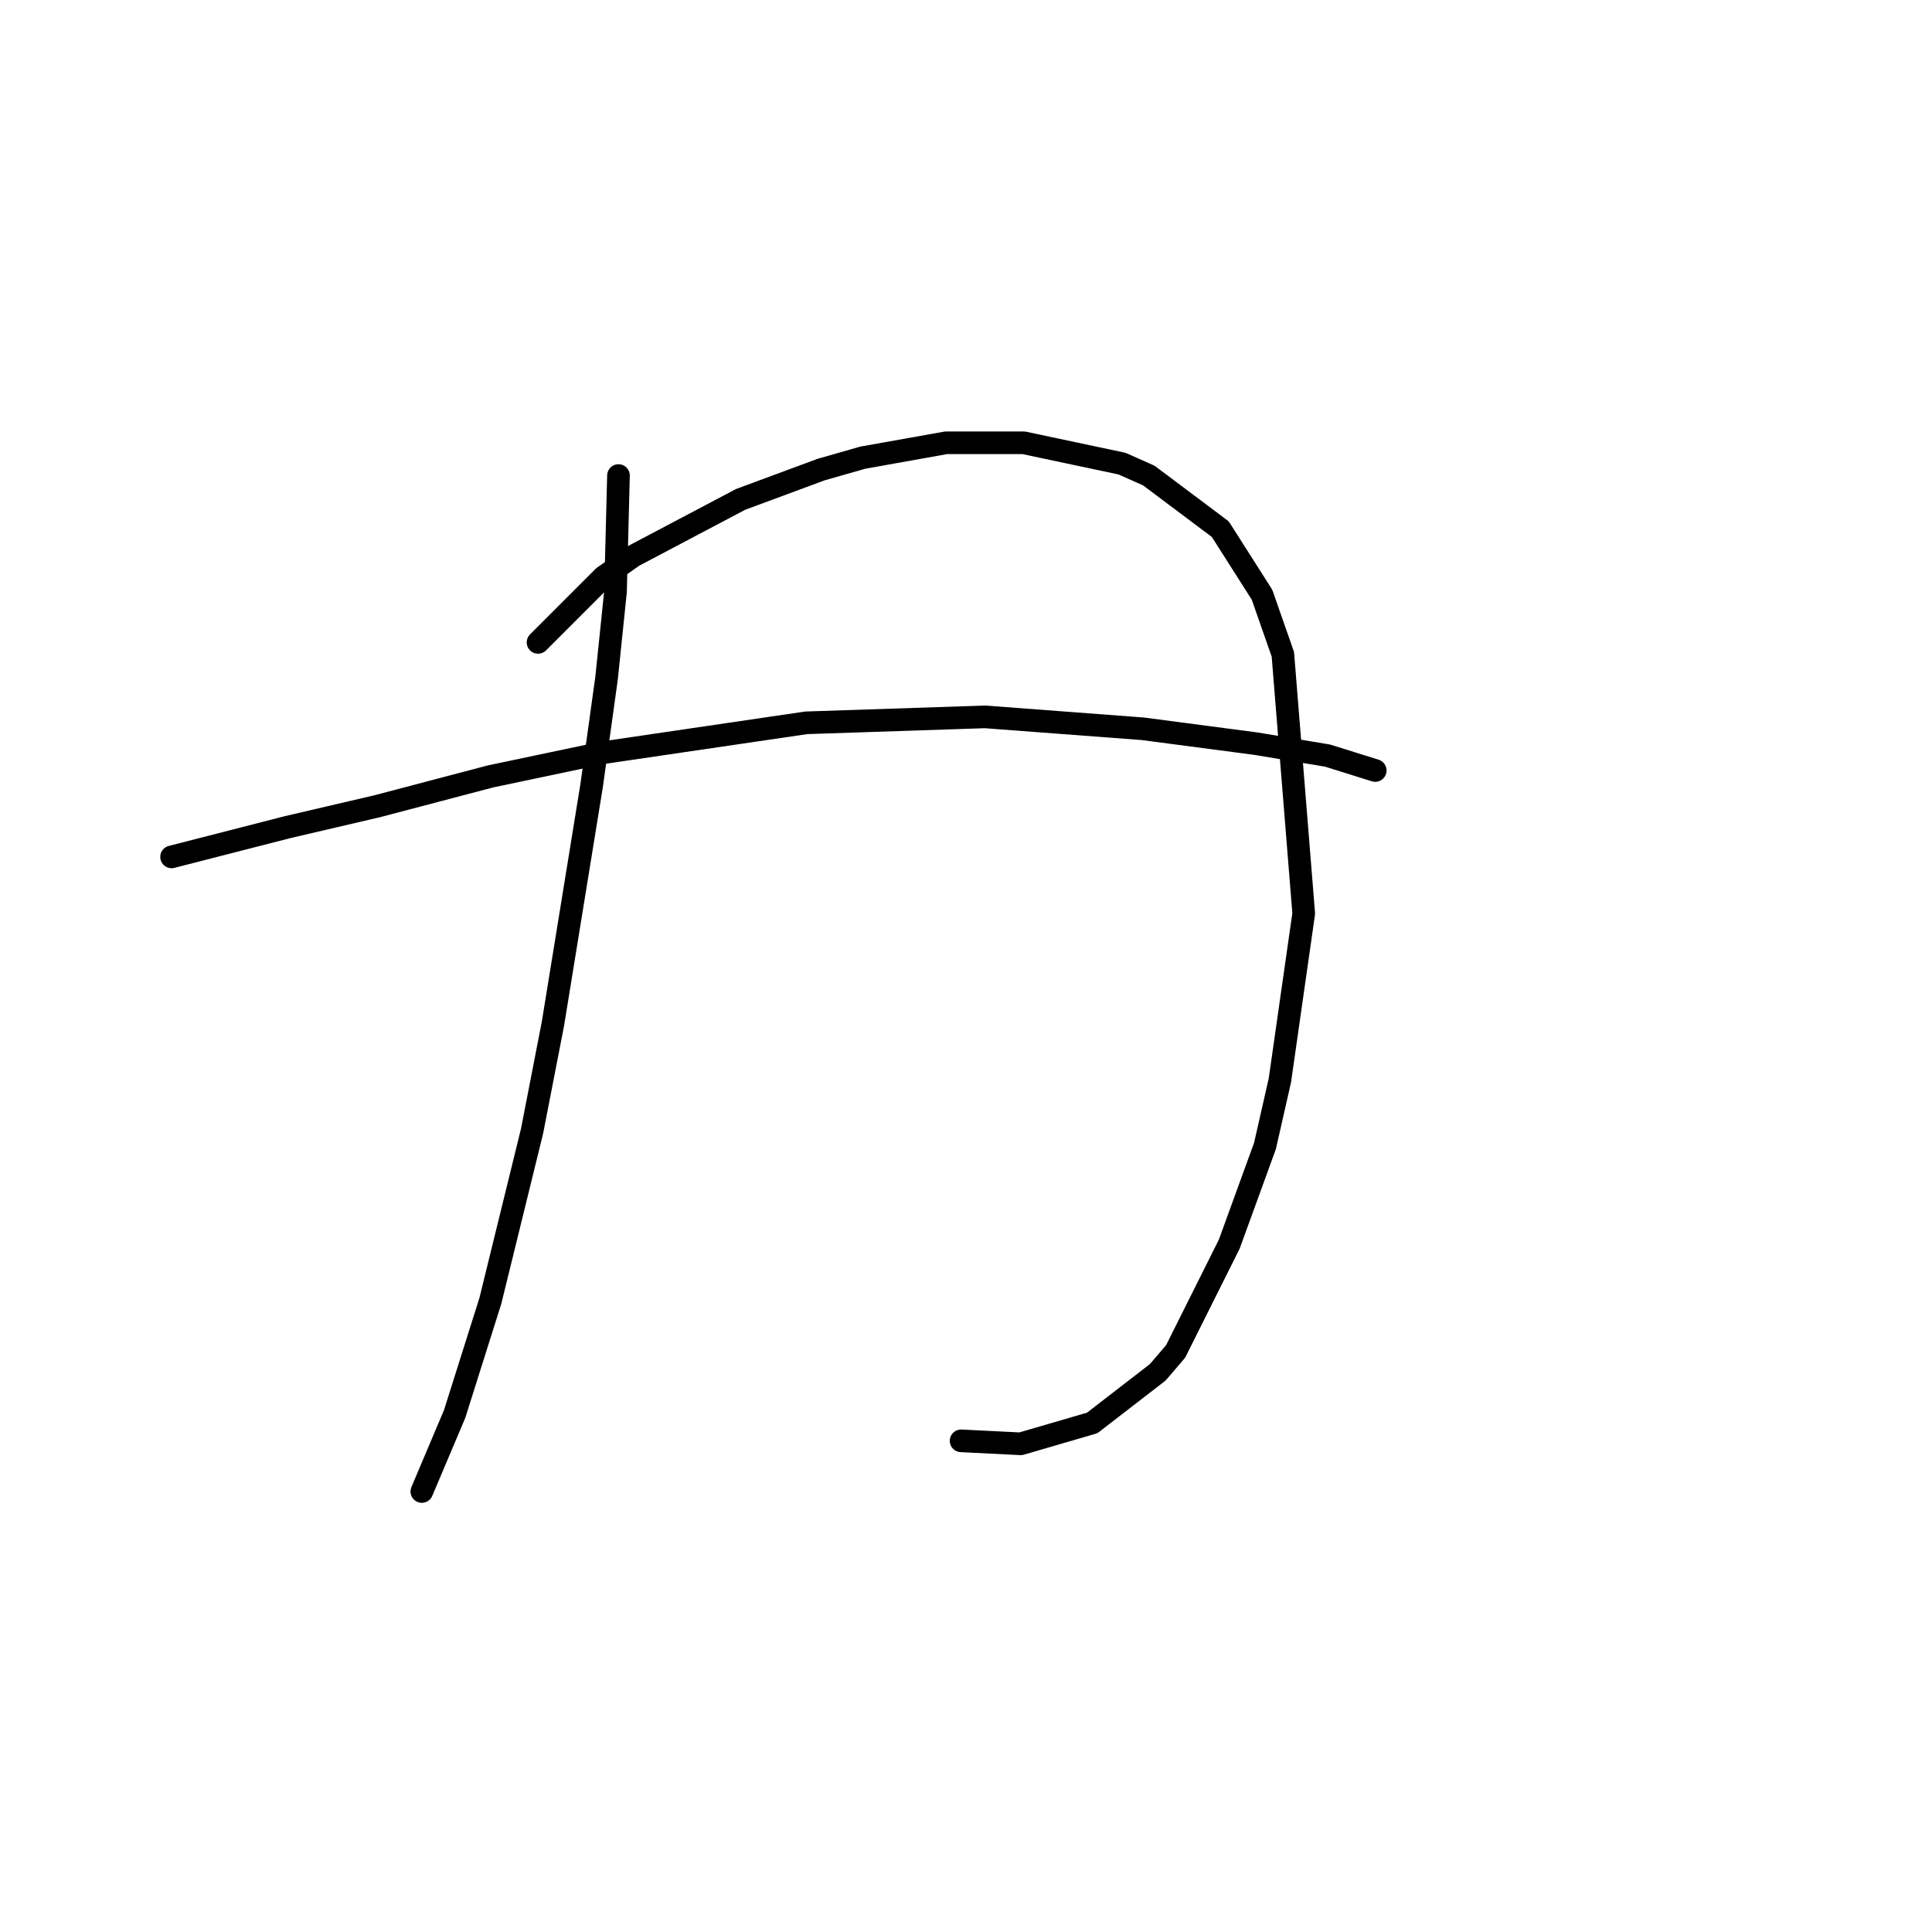 <?xml version="1.0" standalone="no"?>
    <svg width="256" height="256" xmlns="http://www.w3.org/2000/svg" version="1.1">
    <polyline stroke="black" stroke-width="3" stroke-linecap="round" fill="transparent" stroke-linejoin="round" points="81.952 63.012 81.557 78.408 80.373 89.857 78.399 104.068 73.267 135.65 70.504 149.862 64.977 172.364 60.24 187.365 55.897 197.629 55.897 197.629 " />
        <polyline stroke="black" stroke-width="3" stroke-linecap="round" fill="transparent" stroke-linejoin="round" points="71.293 85.119 79.978 76.434 83.926 73.671 98.138 66.17 108.797 62.223 114.323 60.643 125.377 58.67 135.641 58.67 148.669 61.433 152.221 63.012 161.696 70.118 167.223 78.803 169.986 86.698 172.75 121.044 169.591 143.151 167.618 151.836 162.88 164.863 155.774 179.075 153.406 181.839 144.721 188.55 135.246 191.313 127.351 190.918 127.351 190.918 " />
        <polyline stroke="black" stroke-width="3" stroke-linecap="round" fill="transparent" stroke-linejoin="round" points="22.736 113.543 38.132 109.595 49.975 106.832 64.977 102.884 79.978 99.726 106.823 95.778 130.509 94.989 151.432 96.568 166.433 98.542 175.908 100.121 182.224 102.095 182.224 102.095 " />
        </svg>